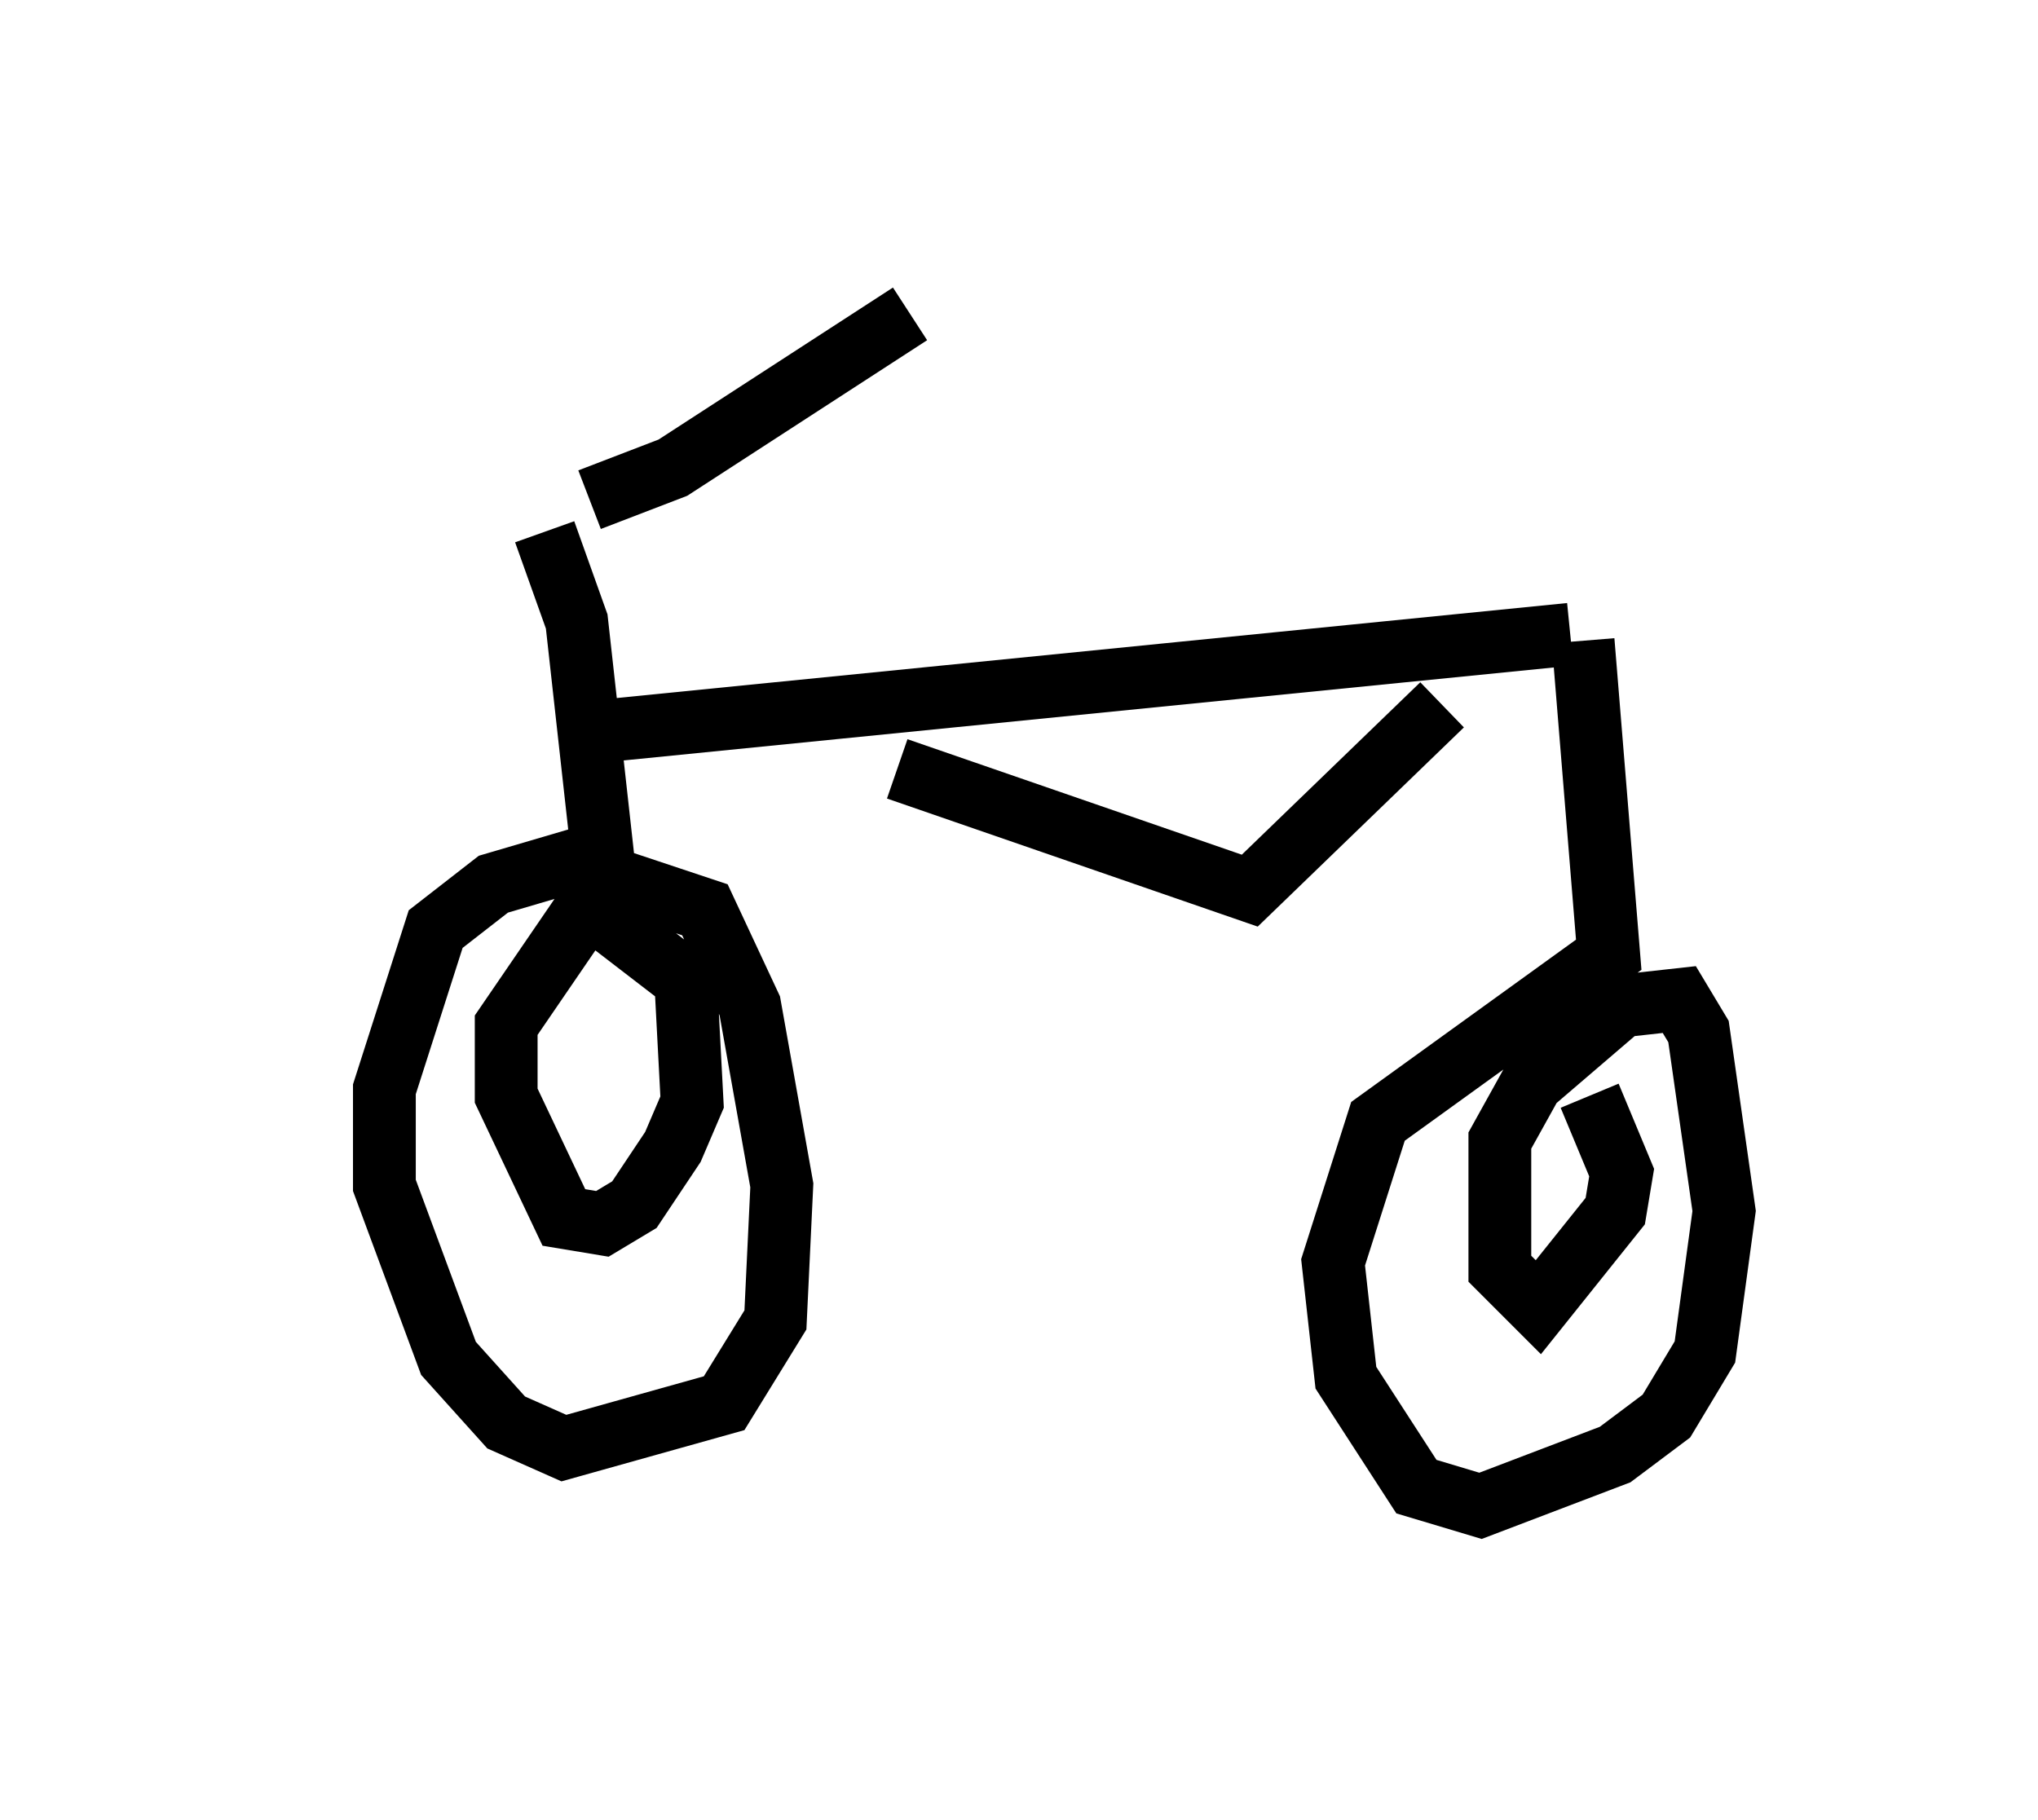 <?xml version="1.0" encoding="utf-8" ?>
<svg baseProfile="full" height="28.988" version="1.1" width="32.459" xmlns="http://www.w3.org/2000/svg" xmlns:ev="http://www.w3.org/2001/xml-events" xmlns:xlink="http://www.w3.org/1999/xlink"><defs /><rect fill="white" height="28.988" width="32.459" x="0" y="0" /><path d="M5, 6.225 m4.39, 1.735 l1.327, -0.51 3.777, -2.45 m-5.819, 3.471 l0.51, 1.429 0.408, 3.675 l-1.735, 0.51 -0.919, 0.715 l-0.817, 2.552 0.0, 1.531 l1.021, 2.756 0.919, 1.021 l0.919, 0.408 2.552, -0.715 l0.817, -1.327 0.102, -2.144 l-0.51, -2.858 -0.715, -1.531 l-1.225, -0.408 -0.613, 0.306 l-1.327, 1.94 0.0, 1.123 l0.919, 1.94 0.613, 0.102 l0.51, -0.306 0.613, -0.919 l0.306, -0.715 -0.102, -1.94 l-1.327, -1.021 m0.102, -2.96 l15.313, -1.531 m-10.719, 2.144 l5.615, 1.94 3.063, -2.96 m2.246, -1.021 l0.408, 5.002 -3.675, 2.654 l-0.715, 2.246 0.204, 1.838 l1.123, 1.735 1.021, 0.306 l2.144, -0.817 0.817, -0.613 l0.613, -1.021 0.306, -2.246 l-0.408, -2.858 -0.306, -0.51 l-0.919, 0.102 -1.429, 1.225 l-0.51, 0.919 0.0, 2.042 l0.613, 0.613 1.225, -1.531 l0.102, -0.613 -0.51, -1.225 " fill="none" stroke="black" stroke-width="1" /></svg>